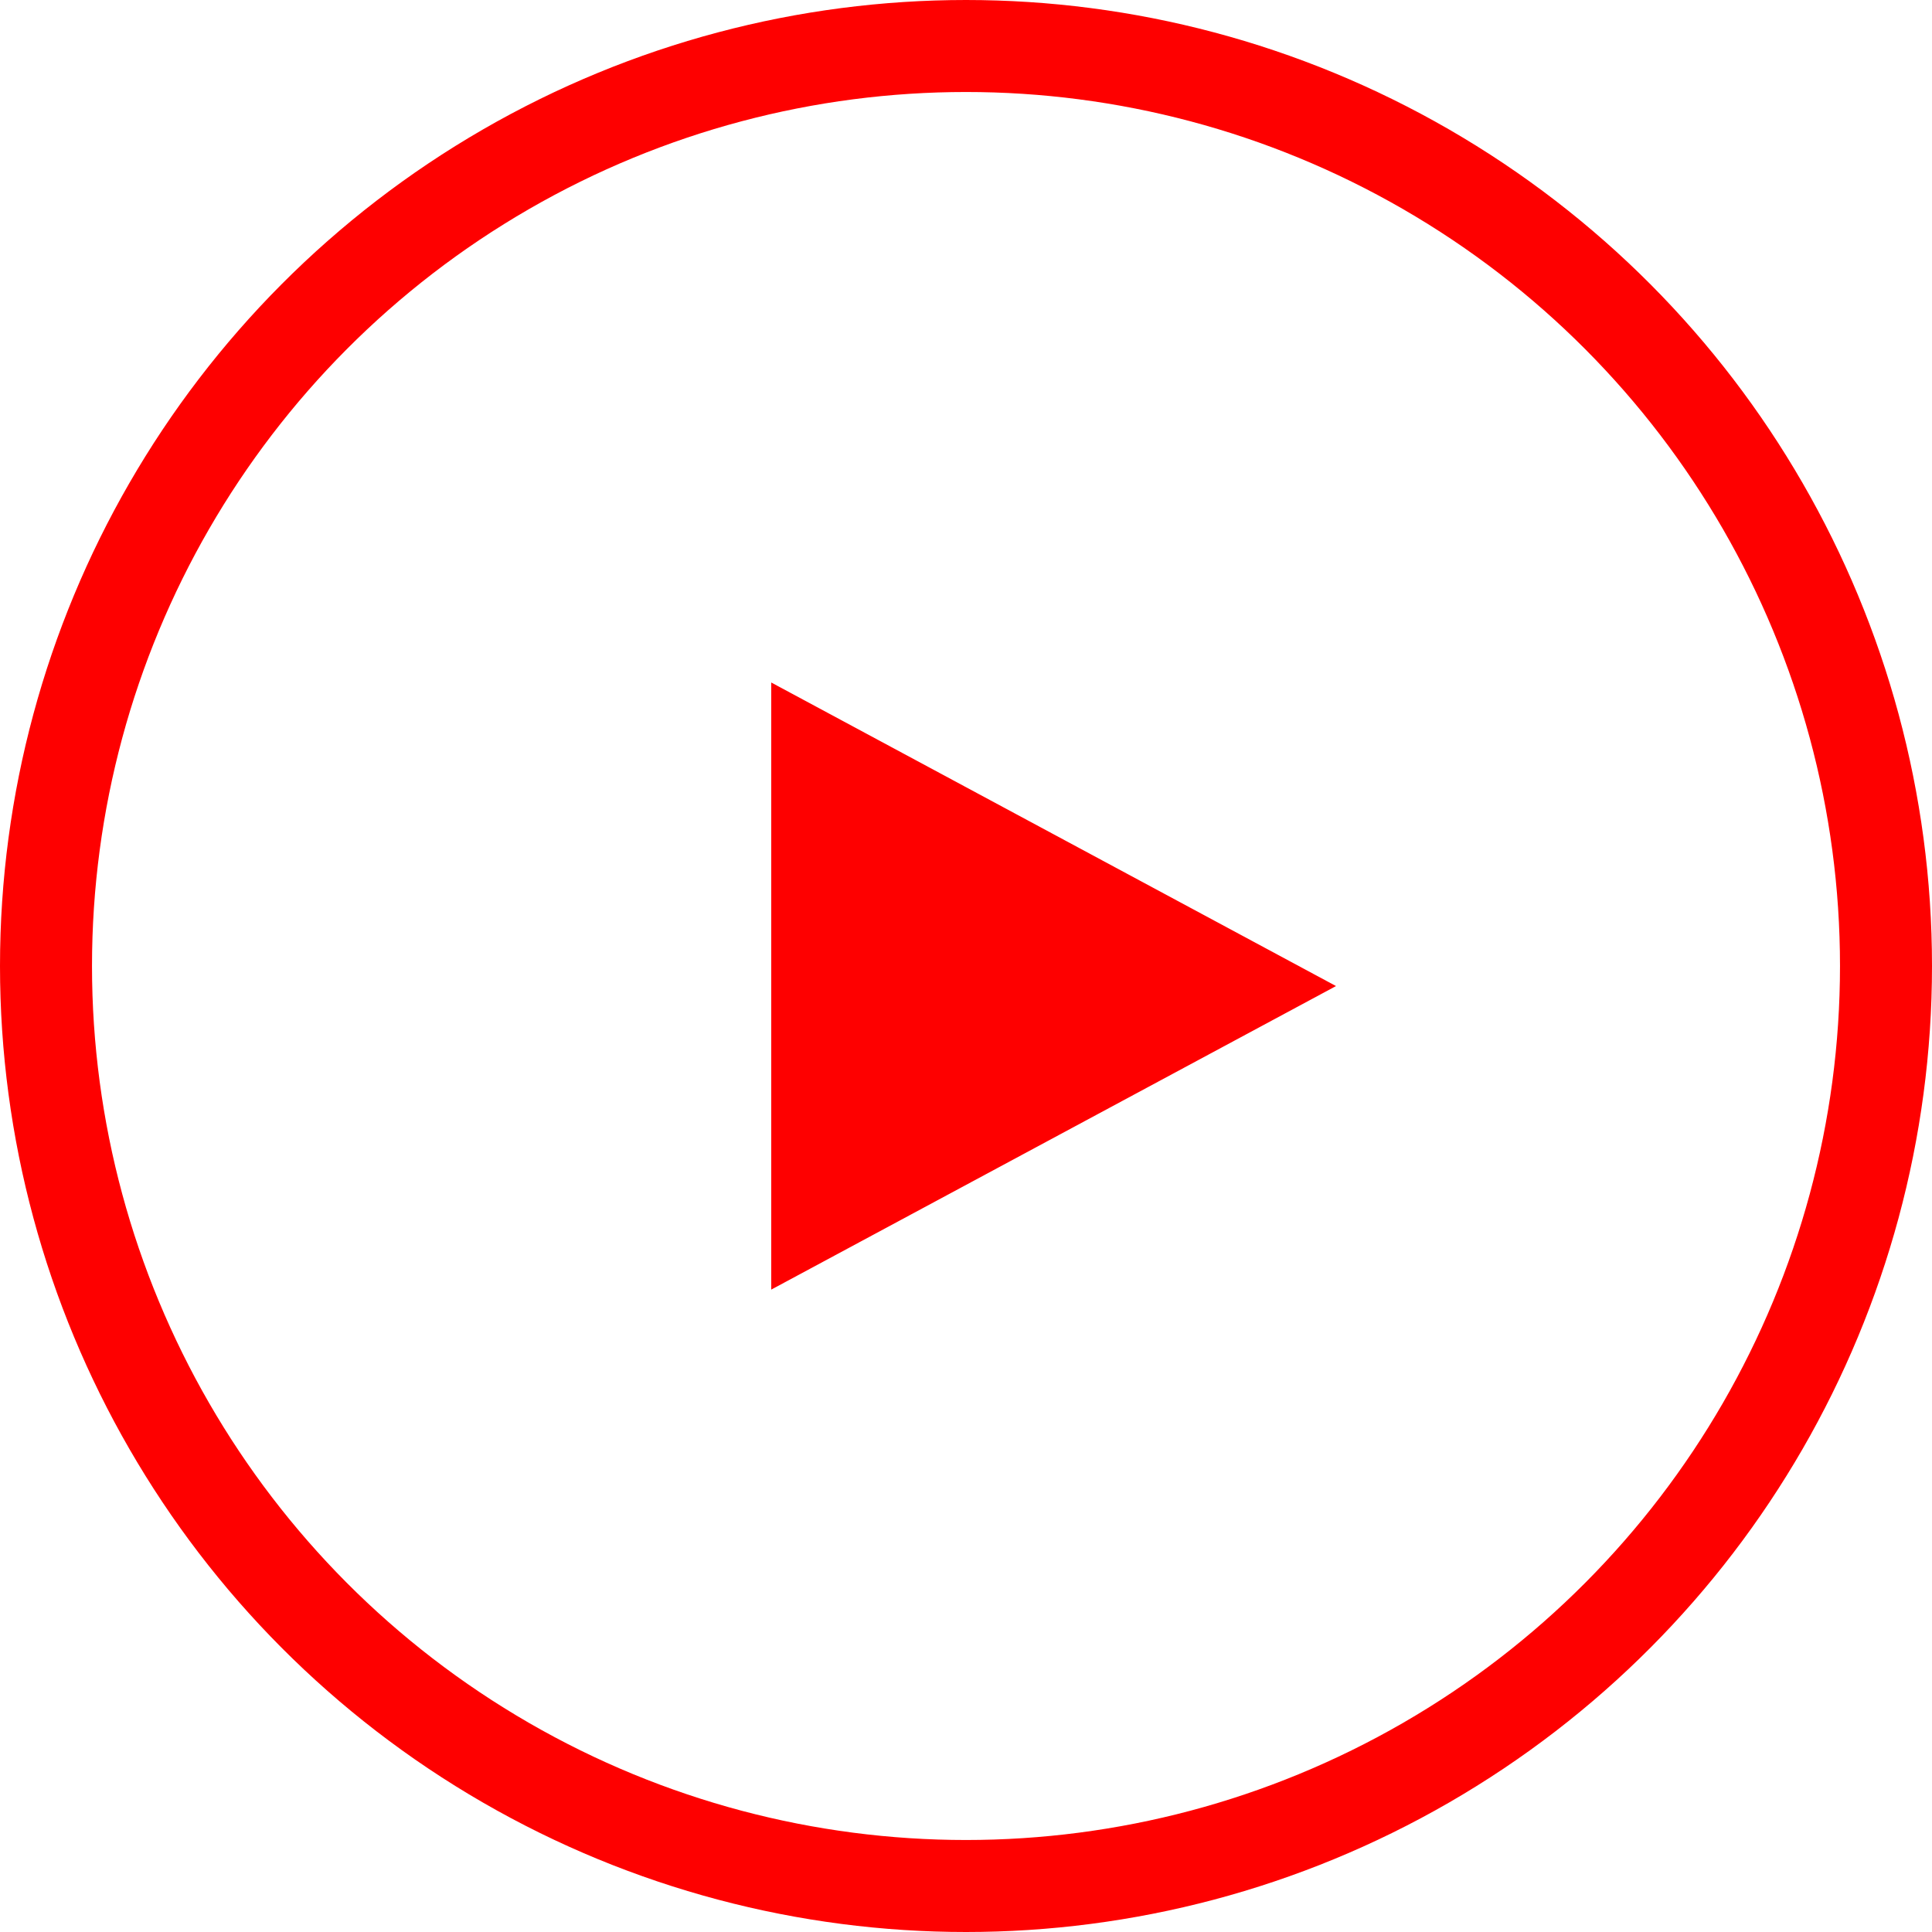 <?xml version="1.0" encoding="utf-8"?>
<!-- Generator: Adobe Illustrator 16.0.0, SVG Export Plug-In . SVG Version: 6.00 Build 0)  -->
<!DOCTYPE svg PUBLIC "-//W3C//DTD SVG 1.1//EN" "http://www.w3.org/Graphics/SVG/1.1/DTD/svg11.dtd">
<svg version="1.1" id="圖層_1" xmlns="http://www.w3.org/2000/svg" xmlns:xlink="http://www.w3.org/1999/xlink" x="0px" y="0px"
	 width="42px" height="42px" viewBox="0 0 42 42" enable-background="new 0 0 42 42" xml:space="preserve">
<g>
	<rect x="163.766" y="101.532" fill="#FE0000" width="3" height="14"/>
	<rect x="156.766" y="101.532" fill="#FE0000" width="3" height="14"/>
</g>
<g>
	<polygon fill="#FE0000" points="16.766,14.837 16.766,28.035 29.044,21.436 	"/>
	<circle fill="none" stroke="#FE0000" stroke-width="2" stroke-miterlimit="10" cx="21" cy="21" r="20"/>
</g>
<circle fill="none" stroke="#FE0000" stroke-width="2" stroke-miterlimit="10" cx="161.93" cy="108.766" r="20"/>
</svg>
